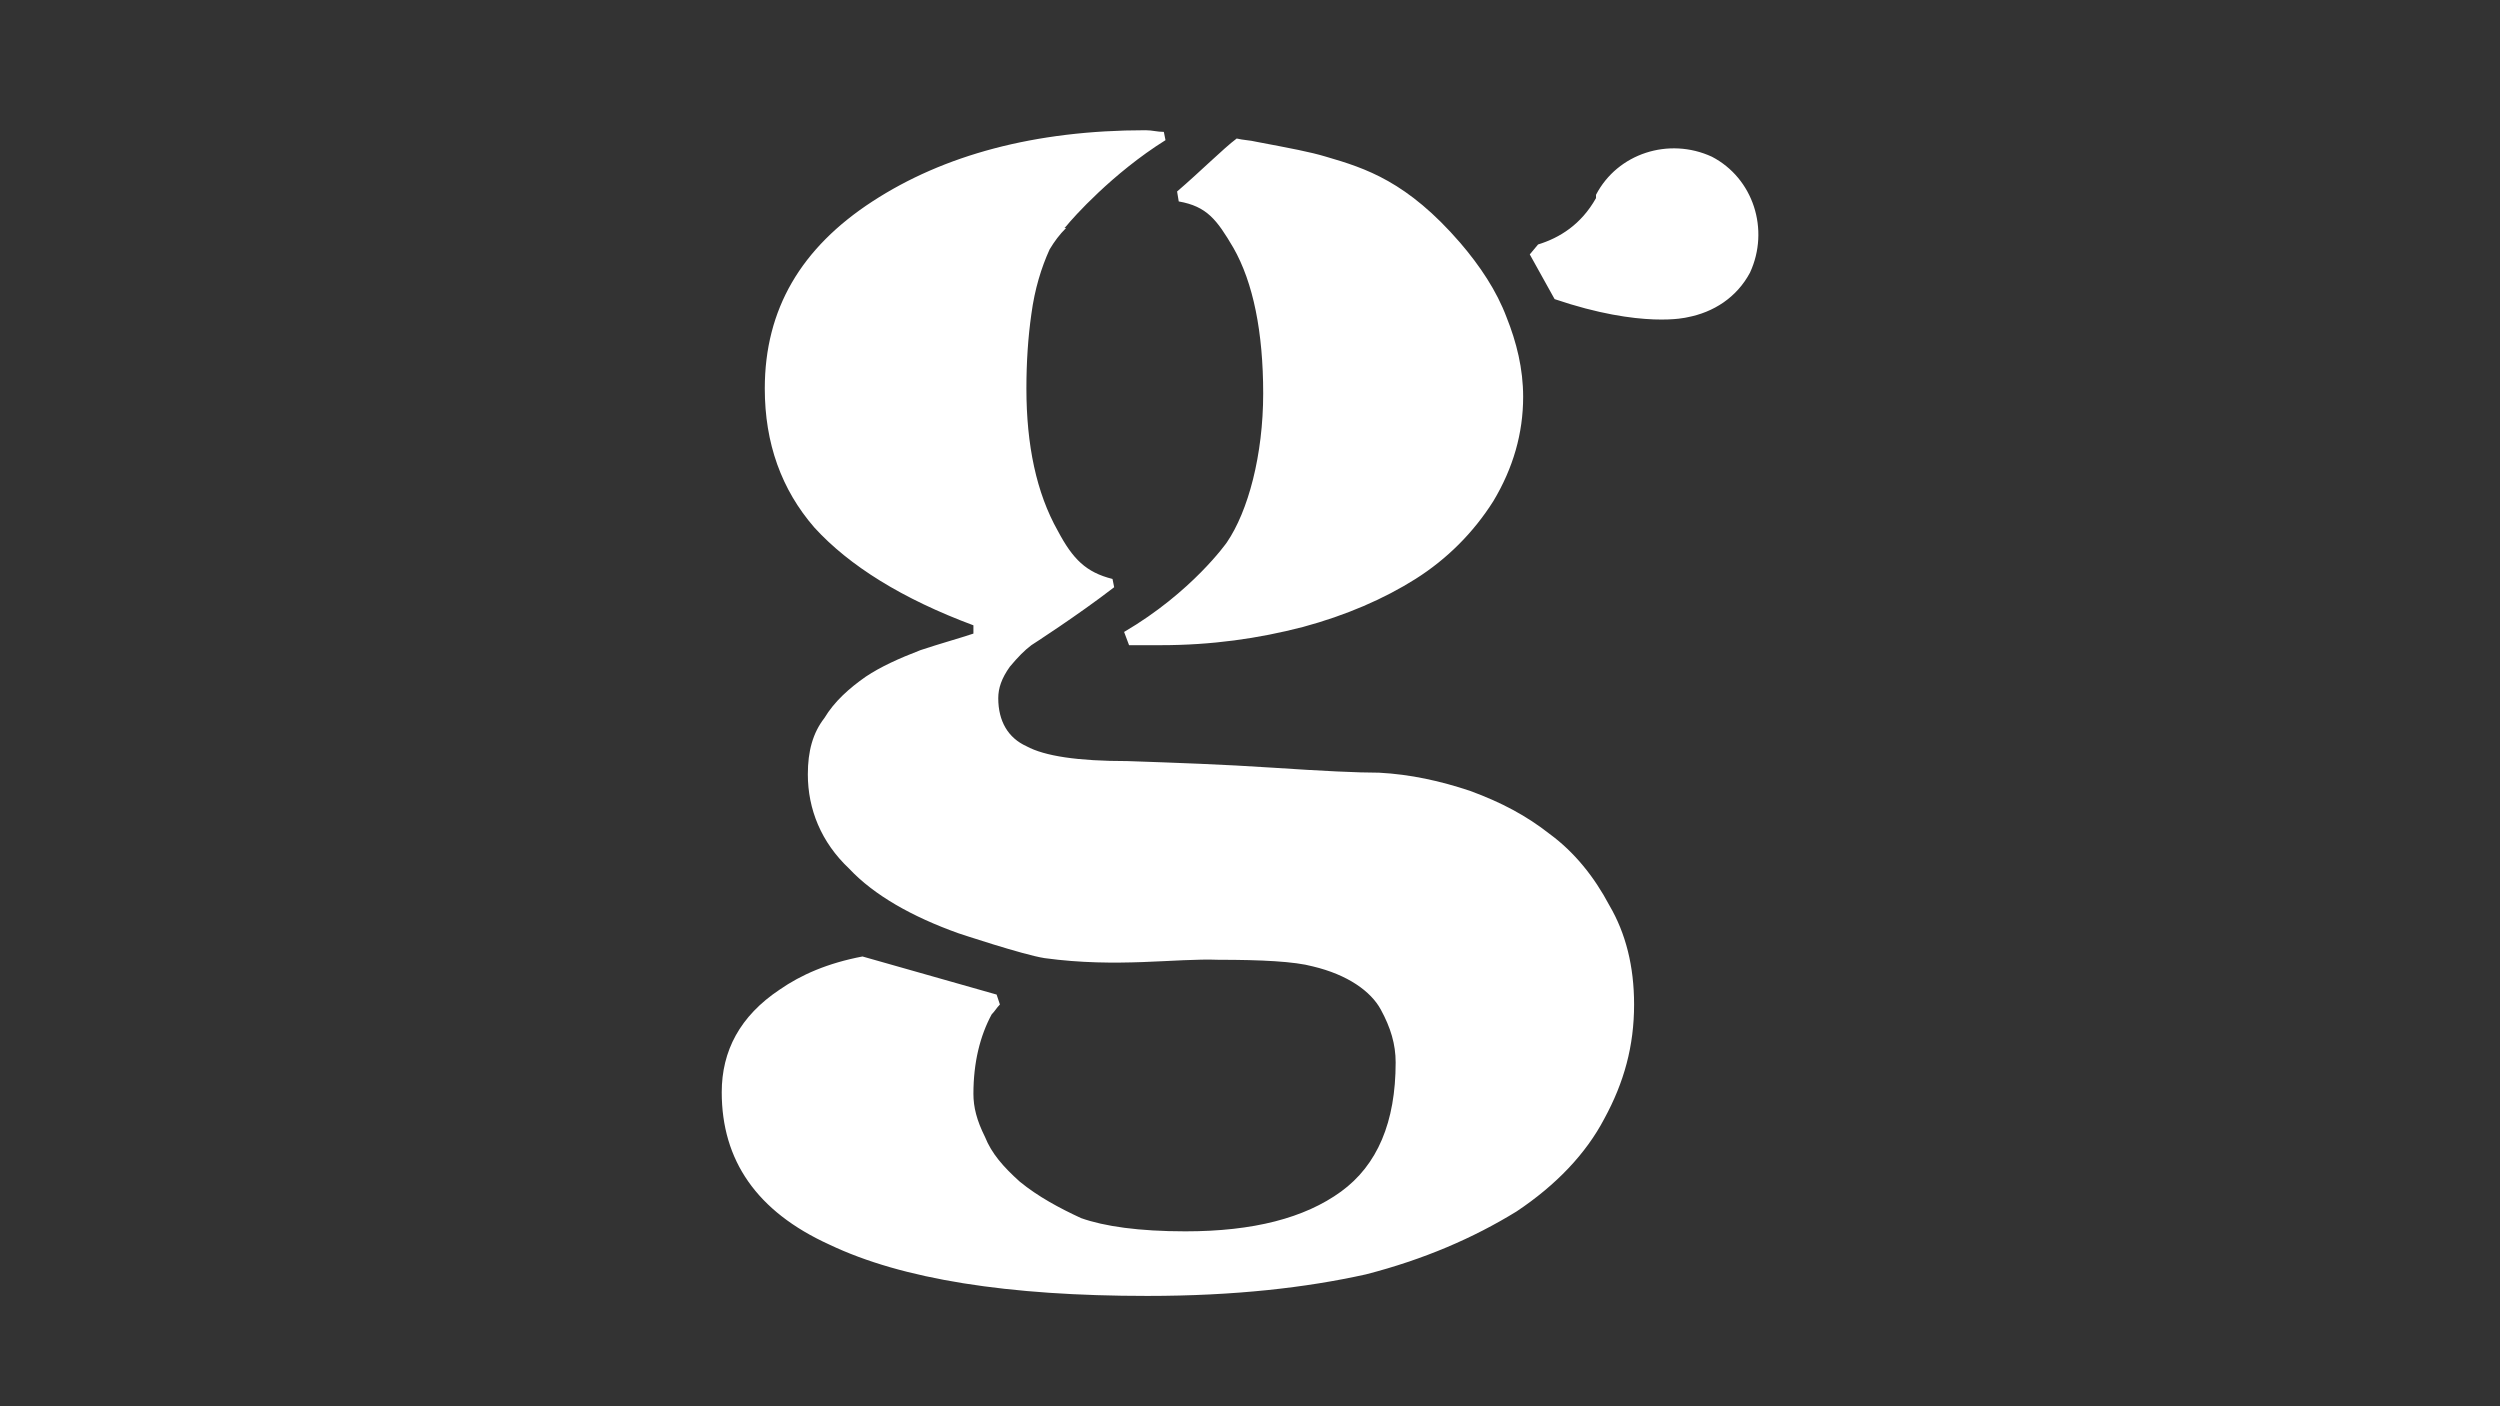 <svg xmlns="http://www.w3.org/2000/svg" xmlns:xlink="http://www.w3.org/1999/xlink" width="1920" zoomAndPan="magnify" viewBox="0 0 1440 810" height="1080" preserveAspectRatio="xMidYMid meet" version="1.0"><rect x="0" y="0" width="1440" height="810" fill="#333333" stroke="none"/><defs><g/></defs><g fill="#ffffff" fill-opacity="1"><g transform="translate(426.212, 544.255)"><g><path d="M 559.848 -453.98 C 535.051 -465.426 505.484 -455.891 493.086 -432.047 C 493.086 -431.094 493.086 -431.094 493.086 -430.137 C 484.504 -414.879 472.102 -407.25 459.703 -403.434 L 454.938 -397.711 L 469.242 -371.961 C 519.789 -354.793 545.543 -361.469 545.543 -361.469 C 560.801 -364.332 574.152 -372.914 581.785 -387.219 C 593.23 -412.016 583.691 -441.582 559.848 -453.98 Z M 466.379 -63.902 C 453.027 -74.391 438.723 -82.023 420.602 -88.699 C 403.434 -94.422 386.266 -98.234 368.145 -99.188 C 355.746 -99.188 335.719 -100.145 307.105 -102.051 C 278.492 -103.957 250.836 -104.91 223.176 -105.867 C 194.562 -105.867 175.488 -108.727 164.996 -114.449 C 154.508 -119.219 148.785 -128.754 148.785 -142.109 C 148.785 -147.832 150.691 -153.555 155.461 -160.23 C 160.23 -165.953 164.043 -169.766 167.859 -172.629 C 167.859 -172.629 194.562 -189.797 215.547 -206.008 L 214.594 -210.777 C 199.332 -214.594 191.703 -222.223 183.117 -238.438 C 170.719 -260.371 164.996 -288.031 164.996 -320.457 C 164.996 -335.719 165.953 -350.023 167.859 -363.375 C 169.766 -377.684 173.582 -390.082 178.352 -400.574 C 181.211 -405.34 184.074 -409.156 187.887 -412.973 L 186.934 -412.973 C 186.934 -412.973 187.887 -413.926 187.887 -413.926 C 191.703 -418.695 214.594 -444.445 245.113 -463.52 L 244.16 -468.289 C 240.344 -468.289 237.48 -469.242 233.668 -469.242 C 169.766 -469.242 117.309 -454.938 76.301 -428.23 C 35.289 -401.527 14.305 -366.238 14.305 -320.457 C 14.305 -288.984 23.844 -262.281 42.918 -240.344 C 62.945 -218.406 93.469 -199.332 134.477 -184.074 L 134.477 -179.305 C 125.895 -176.441 115.402 -173.582 103.957 -169.766 C 91.559 -164.996 81.066 -160.23 72.484 -154.508 C 62.945 -147.832 54.363 -140.199 48.641 -130.664 C 41.965 -122.078 39.102 -111.59 39.102 -98.234 C 39.102 -78.207 46.734 -59.133 62.945 -43.871 C 77.254 -28.613 99.188 -16.215 125.895 -6.676 C 125.895 -6.676 163.09 5.723 175.488 7.629 C 217.453 13.352 250.836 7.629 275.633 8.582 C 300.43 8.582 319.504 9.539 329.996 12.398 C 350.023 17.168 363.375 26.703 369.098 37.195 C 374.82 47.688 377.684 57.227 377.684 67.715 C 377.684 102.051 367.191 126.848 346.211 142.109 C 325.227 157.367 295.66 164.996 256.559 164.996 C 229.852 164.996 209.824 162.137 196.473 157.367 C 184.074 151.645 171.676 144.969 161.184 136.387 C 151.645 127.801 144.969 120.172 141.152 110.633 C 136.387 101.098 134.477 93.469 134.477 85.836 C 134.477 67.715 138.293 52.457 144.969 40.059 C 146.875 38.148 147.832 36.242 149.738 34.336 L 147.832 28.613 L 70.578 6.676 C 50.547 10.492 35.289 17.168 22.891 25.75 C 0 41.012 -10.492 61.039 -10.492 84.883 C -10.492 123.988 9.539 153.555 51.504 172.629 C 93.469 192.656 154.508 202.195 234.621 202.195 C 285.168 202.195 326.18 197.426 360.516 189.797 C 393.895 181.211 422.508 168.812 447.305 153.555 C 470.195 138.293 487.363 120.172 497.855 100.145 C 509.301 79.16 515.023 58.18 515.023 34.336 C 515.023 12.398 510.254 -6.676 500.715 -22.891 C 492.133 -39.102 480.688 -53.41 466.379 -63.902 Z M 284.215 -401.527 C 295.66 -381.496 301.383 -352.887 301.383 -317.598 C 301.383 -282.309 292.801 -249.883 280.402 -231.762 C 280.402 -231.762 260.371 -203.148 221.27 -180.258 L 224.129 -172.629 L 242.25 -172.629 C 271.816 -172.629 298.523 -176.441 324.273 -183.117 C 349.07 -189.797 371.008 -199.332 389.129 -210.777 C 407.25 -222.223 422.508 -237.48 433.953 -255.602 C 445.398 -274.68 451.121 -294.707 451.121 -315.688 C 451.121 -331.902 447.305 -347.164 441.582 -361.469 C 435.859 -376.73 426.324 -391.035 414.879 -404.387 C 384.359 -439.676 360.516 -447.305 337.625 -453.98 C 328.09 -456.844 317.598 -458.75 297.566 -462.566 C 293.754 -463.52 289.938 -463.52 286.125 -464.473 C 278.492 -458.75 265.141 -445.398 251.789 -433.953 L 252.742 -428.23 C 268.957 -425.371 274.68 -417.738 284.215 -401.527 Z M 284.215 -401.527 "/></g></g></g></svg>